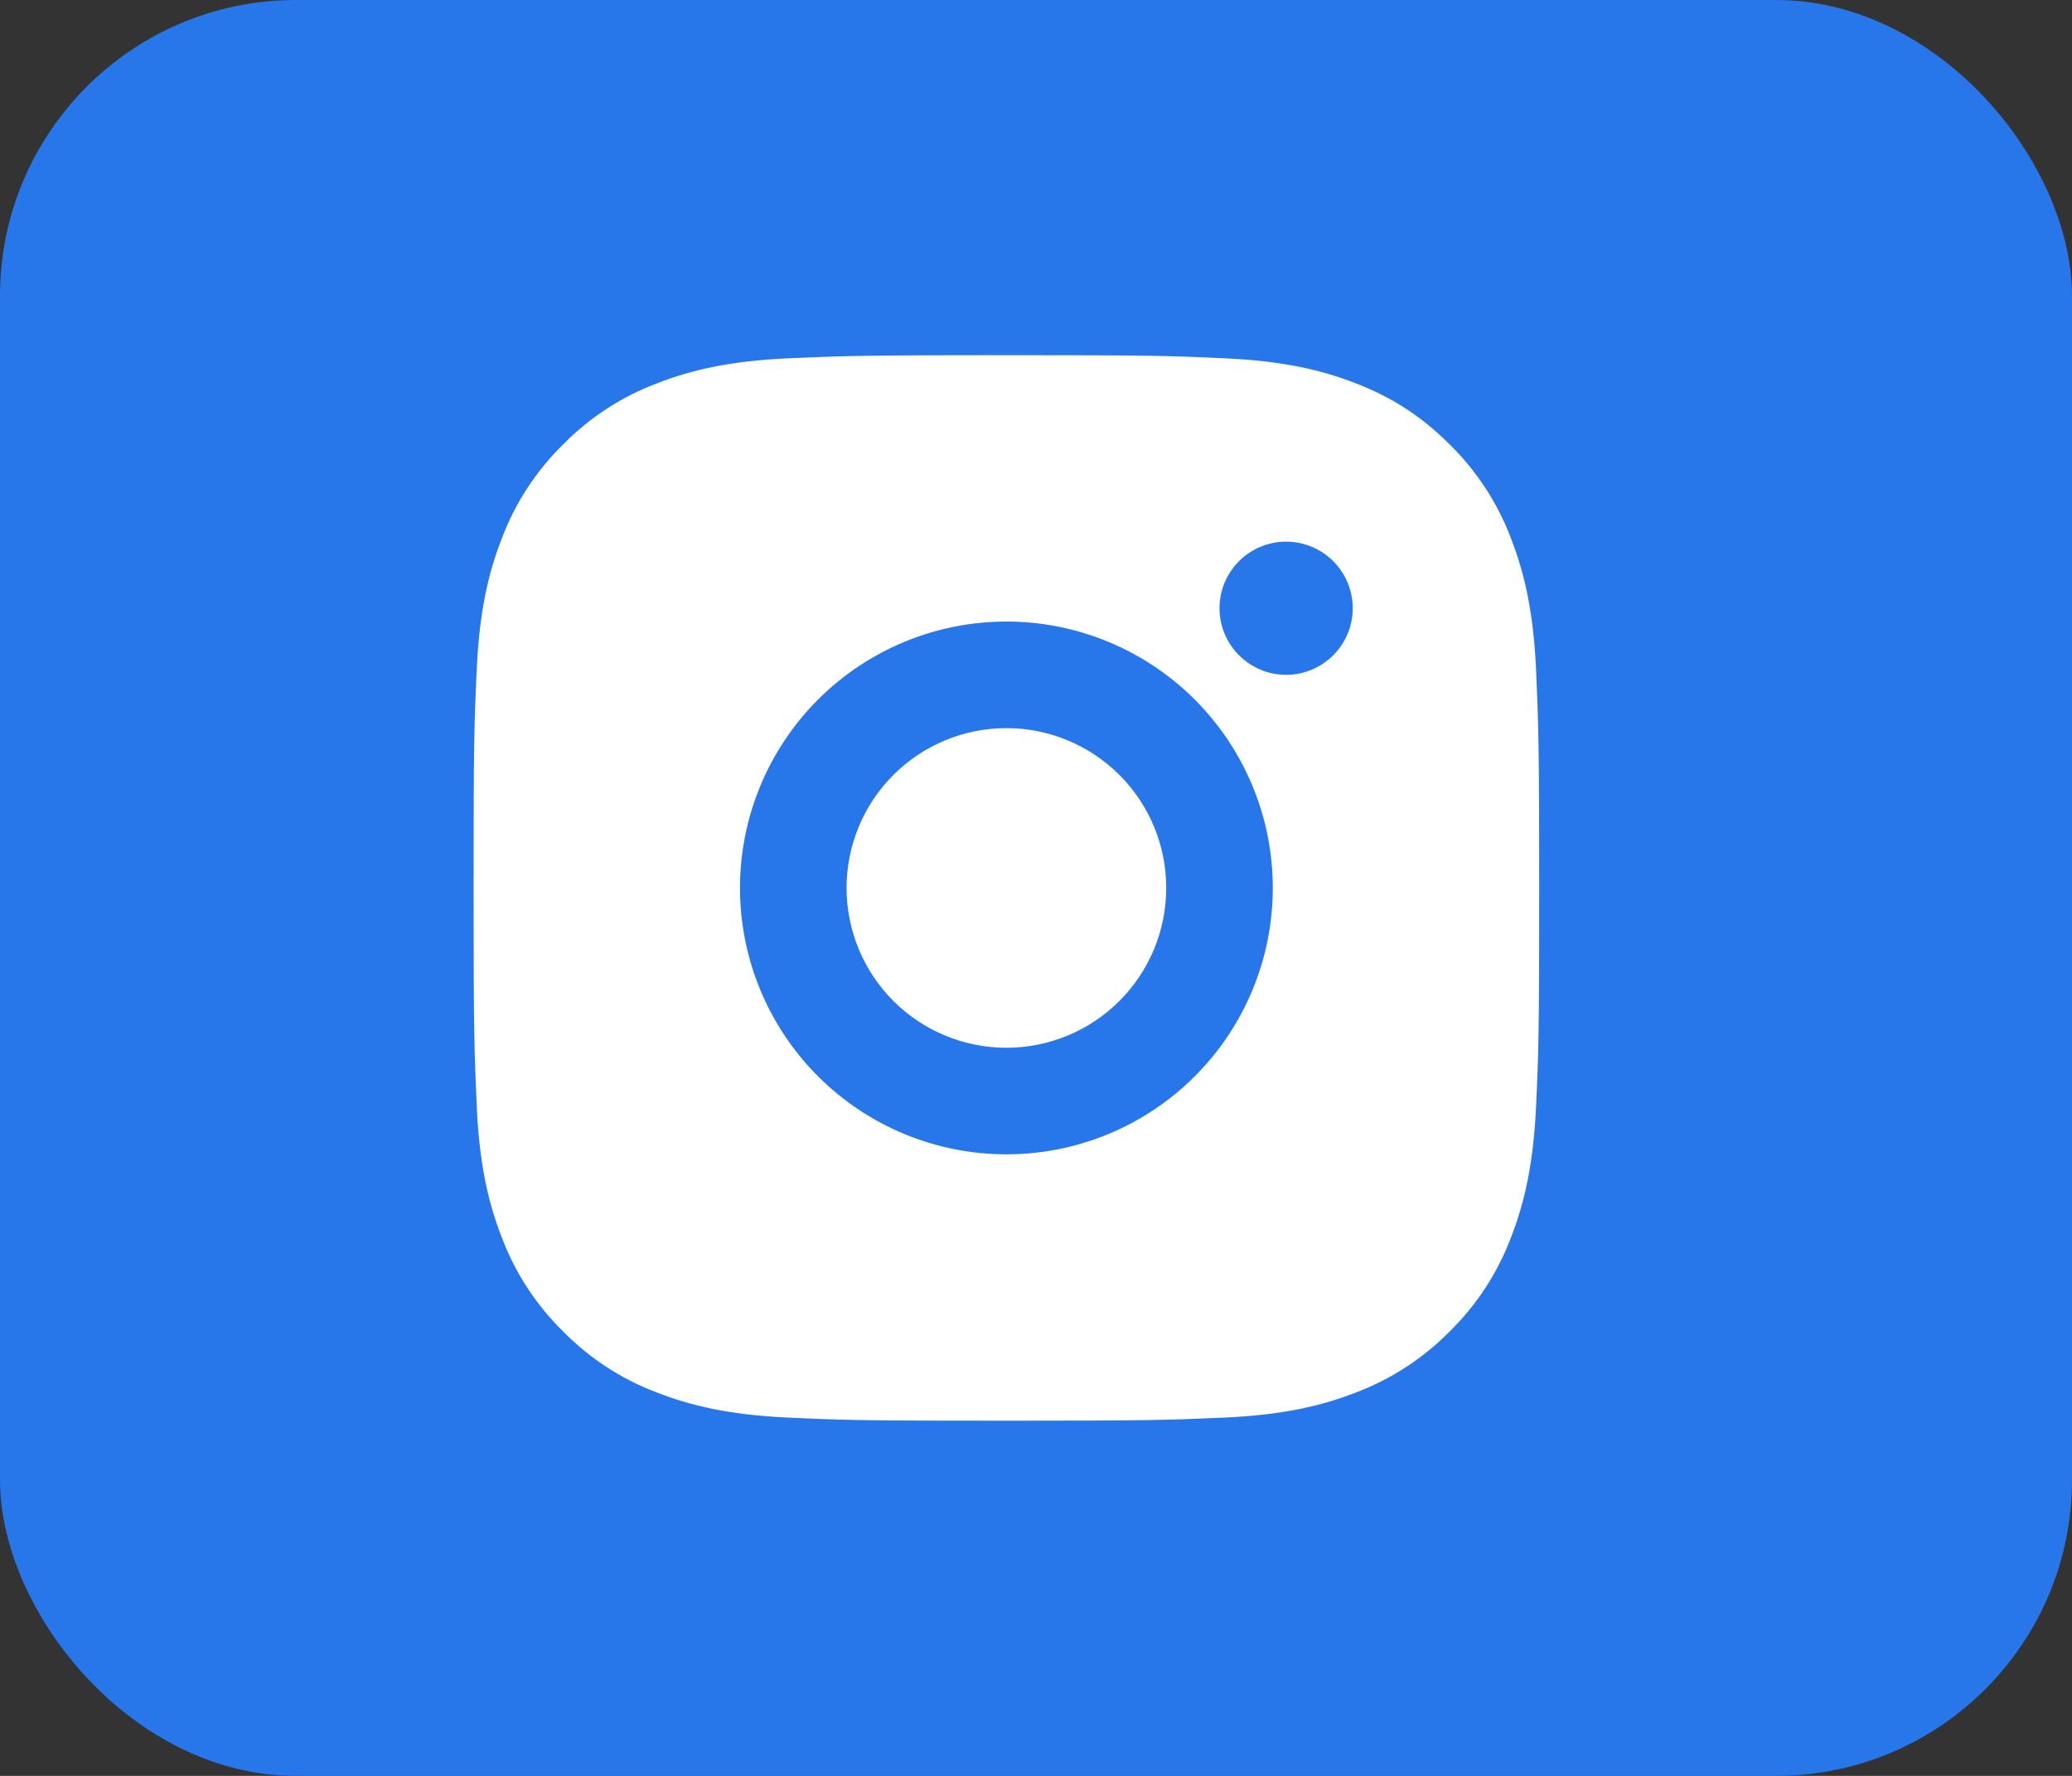 <svg width="35" height="30" viewBox="0 0 35 30" fill="none" xmlns="http://www.w3.org/2000/svg">
<rect x="0" y="0" width="35" height="30" fill="#333333" stroke="none"/>
<rect width="35" height="30" rx="5" fill="#2776EA"/>
<path d="M17 6C19.445 6 19.75 6.009 20.71 6.054C21.668 6.099 22.321 6.249 22.895 6.473C23.489 6.701 23.989 7.011 24.49 7.51C24.947 7.96 25.302 8.504 25.527 9.105C25.75 9.678 25.901 10.332 25.946 11.29C25.988 12.25 26 12.555 26 15C26 17.445 25.991 17.75 25.946 18.71C25.901 19.668 25.75 20.321 25.527 20.895C25.302 21.496 24.948 22.04 24.49 22.49C24.04 22.947 23.496 23.301 22.895 23.527C22.322 23.75 21.668 23.901 20.71 23.946C19.75 23.988 19.445 24 17 24C14.555 24 14.25 23.991 13.29 23.946C12.332 23.901 11.679 23.75 11.105 23.527C10.504 23.302 9.96 22.948 9.51 22.49C9.052 22.04 8.698 21.496 8.473 20.895C8.249 20.322 8.099 19.668 8.054 18.71C8.012 17.75 8 17.445 8 15C8 12.555 8.009 12.25 8.054 11.29C8.099 10.331 8.249 9.679 8.473 9.105C8.698 8.504 9.052 7.96 9.51 7.51C9.96 7.052 10.504 6.698 11.105 6.473C11.679 6.249 12.331 6.099 13.29 6.054C14.25 6.012 14.555 6 17 6ZM17 10.5C15.806 10.5 14.662 10.974 13.818 11.818C12.974 12.662 12.5 13.806 12.5 15C12.5 16.194 12.974 17.338 13.818 18.182C14.662 19.026 15.806 19.5 17 19.5C18.194 19.5 19.338 19.026 20.182 18.182C21.026 17.338 21.5 16.194 21.5 15C21.5 13.806 21.026 12.662 20.182 11.818C19.338 10.974 18.194 10.5 17 10.5ZM22.85 10.275C22.85 9.977 22.732 9.69 22.52 9.479C22.309 9.269 22.023 9.15 21.725 9.15C21.427 9.15 21.14 9.269 20.93 9.479C20.718 9.69 20.6 9.977 20.6 10.275C20.6 10.573 20.718 10.86 20.93 11.07C21.14 11.281 21.427 11.4 21.725 11.4C22.023 11.4 22.309 11.281 22.52 11.07C22.732 10.86 22.85 10.573 22.85 10.275ZM17 12.3C17.716 12.3 18.403 12.585 18.909 13.091C19.416 13.597 19.7 14.284 19.7 15C19.7 15.716 19.416 16.403 18.909 16.909C18.403 17.416 17.716 17.7 17 17.7C16.284 17.7 15.597 17.416 15.091 16.909C14.585 16.403 14.3 15.716 14.3 15C14.3 14.284 14.585 13.597 15.091 13.091C15.597 12.585 16.284 12.3 17 12.3Z" fill="white"/>
</svg>

